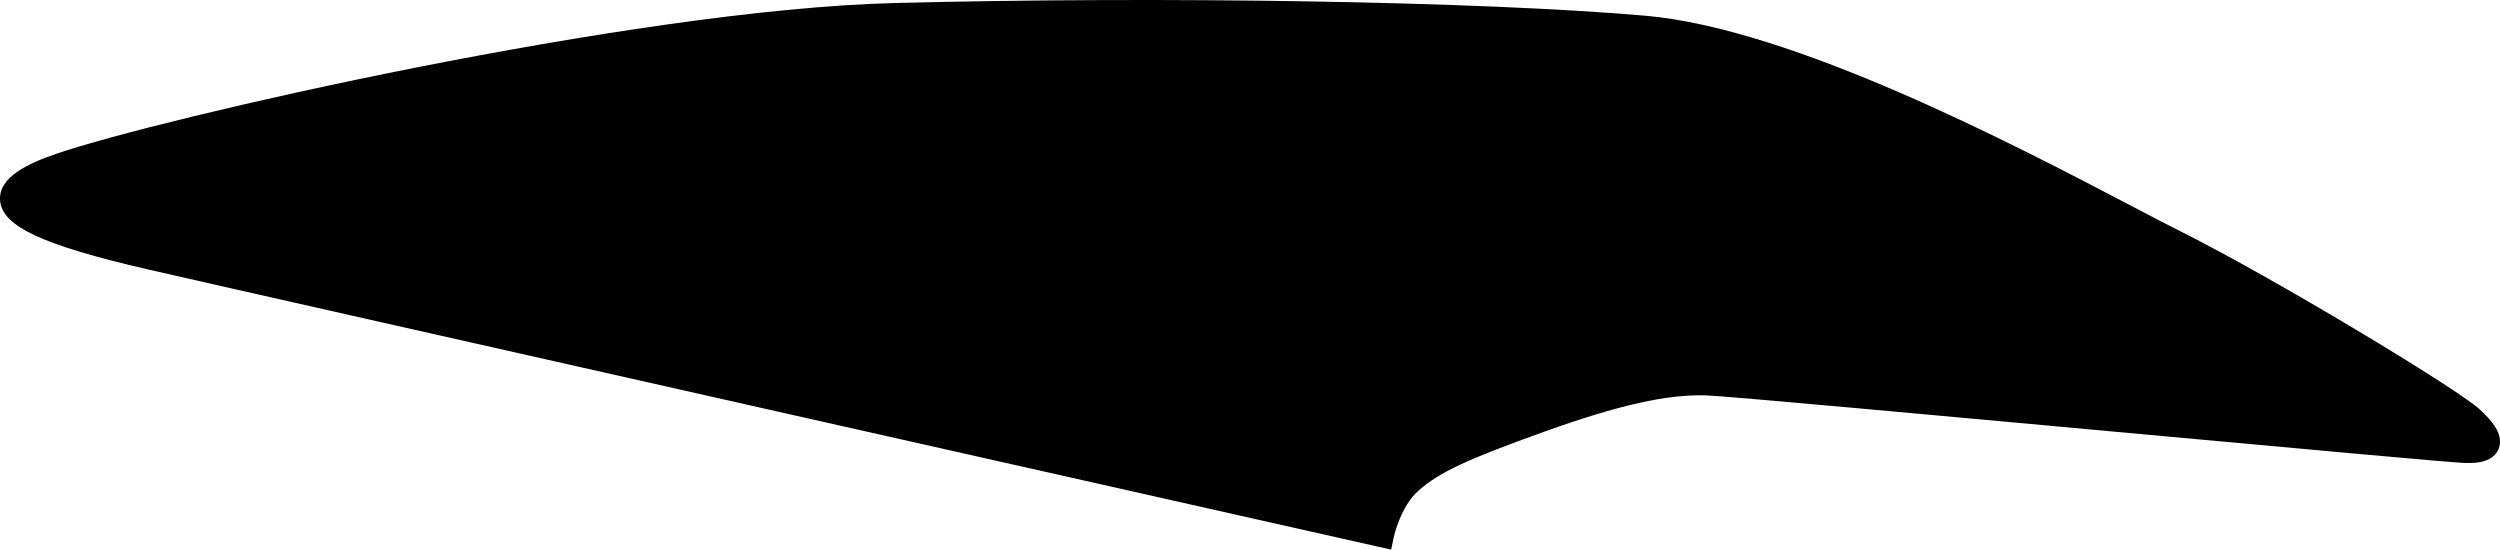 <?xml version="1.0" encoding="utf-8"?>
<!-- Generator: Adobe Illustrator 16.0.0, SVG Export Plug-In . SVG Version: 6.00 Build 0)  -->
<!DOCTYPE svg PUBLIC "-//W3C//DTD SVG 1.1//EN" "http://www.w3.org/Graphics/SVG/1.1/DTD/svg11.dtd">
<svg version="1.1" id="Layer_1" xmlns="http://www.w3.org/2000/svg" xmlns:xlink="http://www.w3.org/1999/xlink" x="0px" y="0px"
	 width="1118.486px" height="245.887px" viewBox="0 0 1118.486 245.887" enable-background="new 0 0 1118.486 245.887"
	 xml:space="preserve">
<path d="M1118.453,196.795c-0.342-4.021-3.148-8.245-9.104-13.702c-10.272-9.409-92.974-59.192-133.229-79.302
	c-5.927-2.962-13.659-7.01-22.611-11.698c-52.965-27.731-151.551-79.35-217.44-85.067c-73.745-6.397-215.087-8.779-336.08-5.666
	C283.054,4.372,71.978,52.758,25.118,68.828C12.97,72.994-0.862,79.139,0.042,89.766c0.978,11.495,18.792,19.812,65.735,30.676
	c44.011,10.188,545.943,123.06,551.008,124.197l5.604,1.247l1.189-5.612c0.029-0.138,3.003-13.799,11.192-20.914
	c9.396-8.166,21.47-13.806,56.166-26.238c33.343-11.953,55.022-16.809,72.497-16.229c8.799,0.289,102.021,8.844,184.27,16.391
	c79.709,7.312,148.549,13.631,155.119,13.849c6.532,0.216,10.769-0.94,13.326-3.635
	C1117.851,201.7,1118.669,199.323,1118.453,196.795z"/>
</svg>
